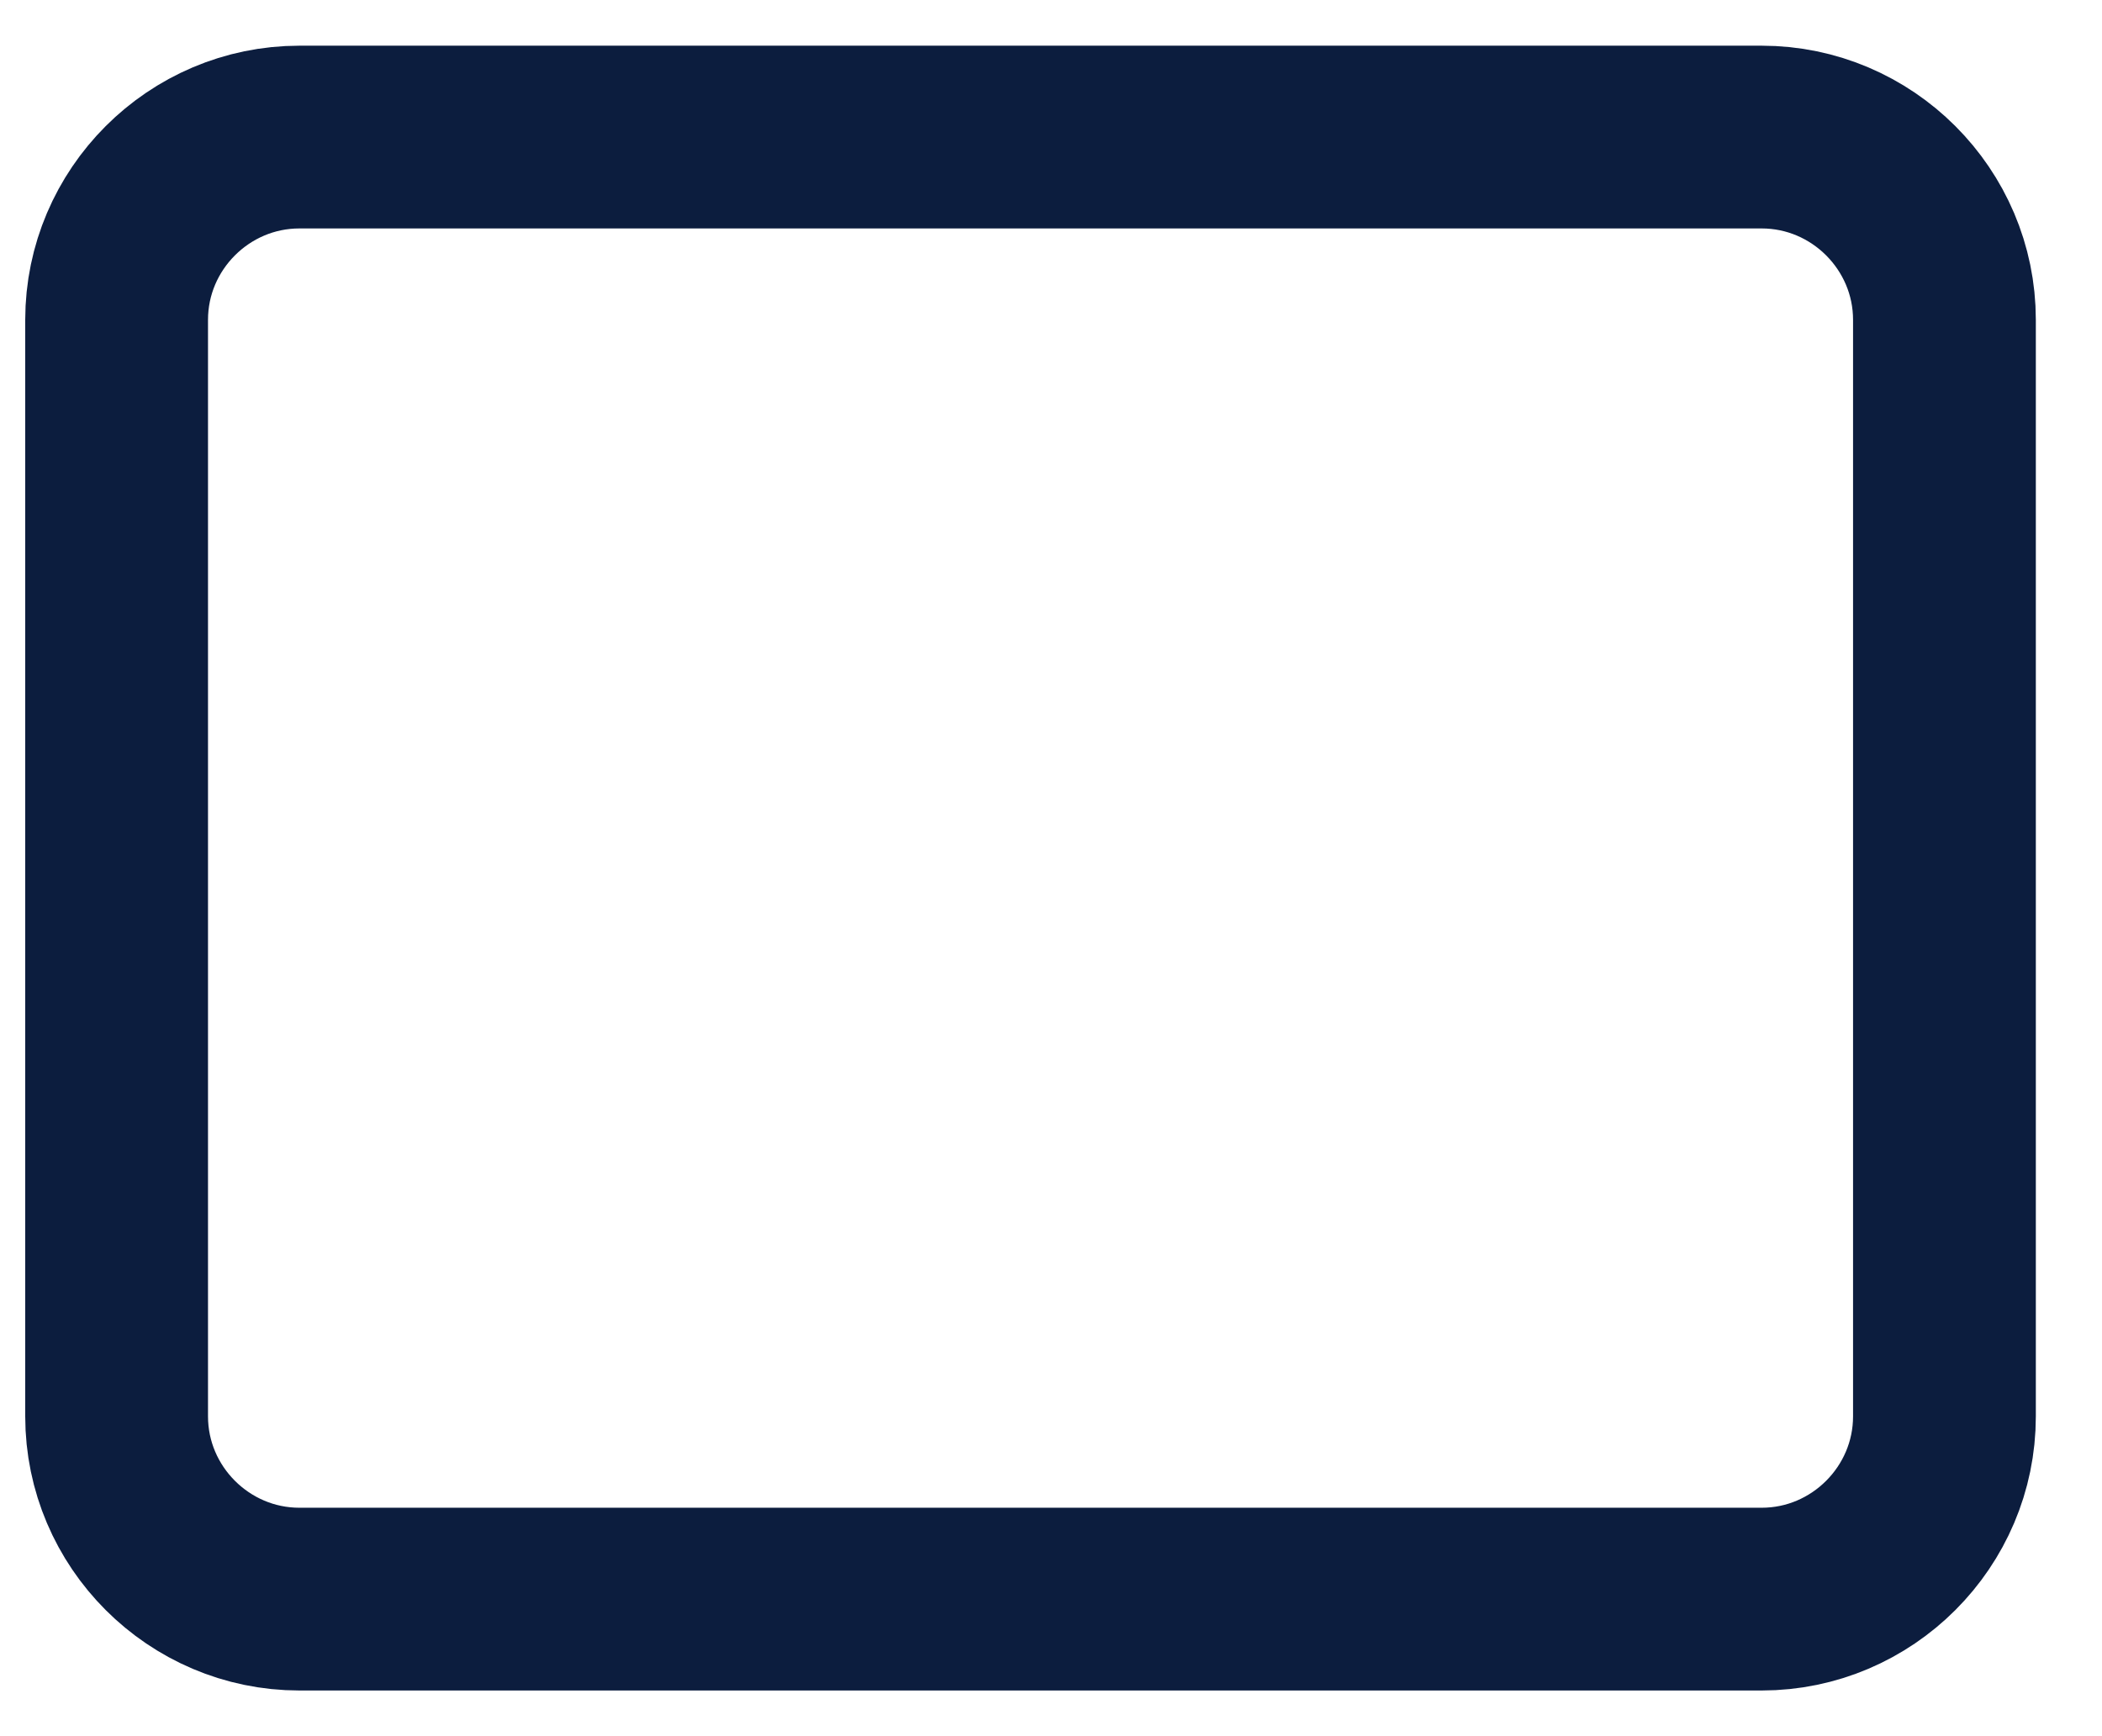 <svg width="23" height="19" viewBox="0 0 23 19" fill="none" xmlns="http://www.w3.org/2000/svg">
<path d="M3.276 1.5H19.276C20.376 1.5 21.276 2.4 21.276 3.5V15.5C21.276 16.6 20.376 17.5 19.276 17.5H3.276C2.176 17.5 1.276 16.6 1.276 15.5V3.5C1.276 2.4 2.176 1.5 3.276 1.5Z" stroke="#0C1D3E" stroke-width="2" stroke-linecap="round" stroke-linejoin="round"/>
</svg>
